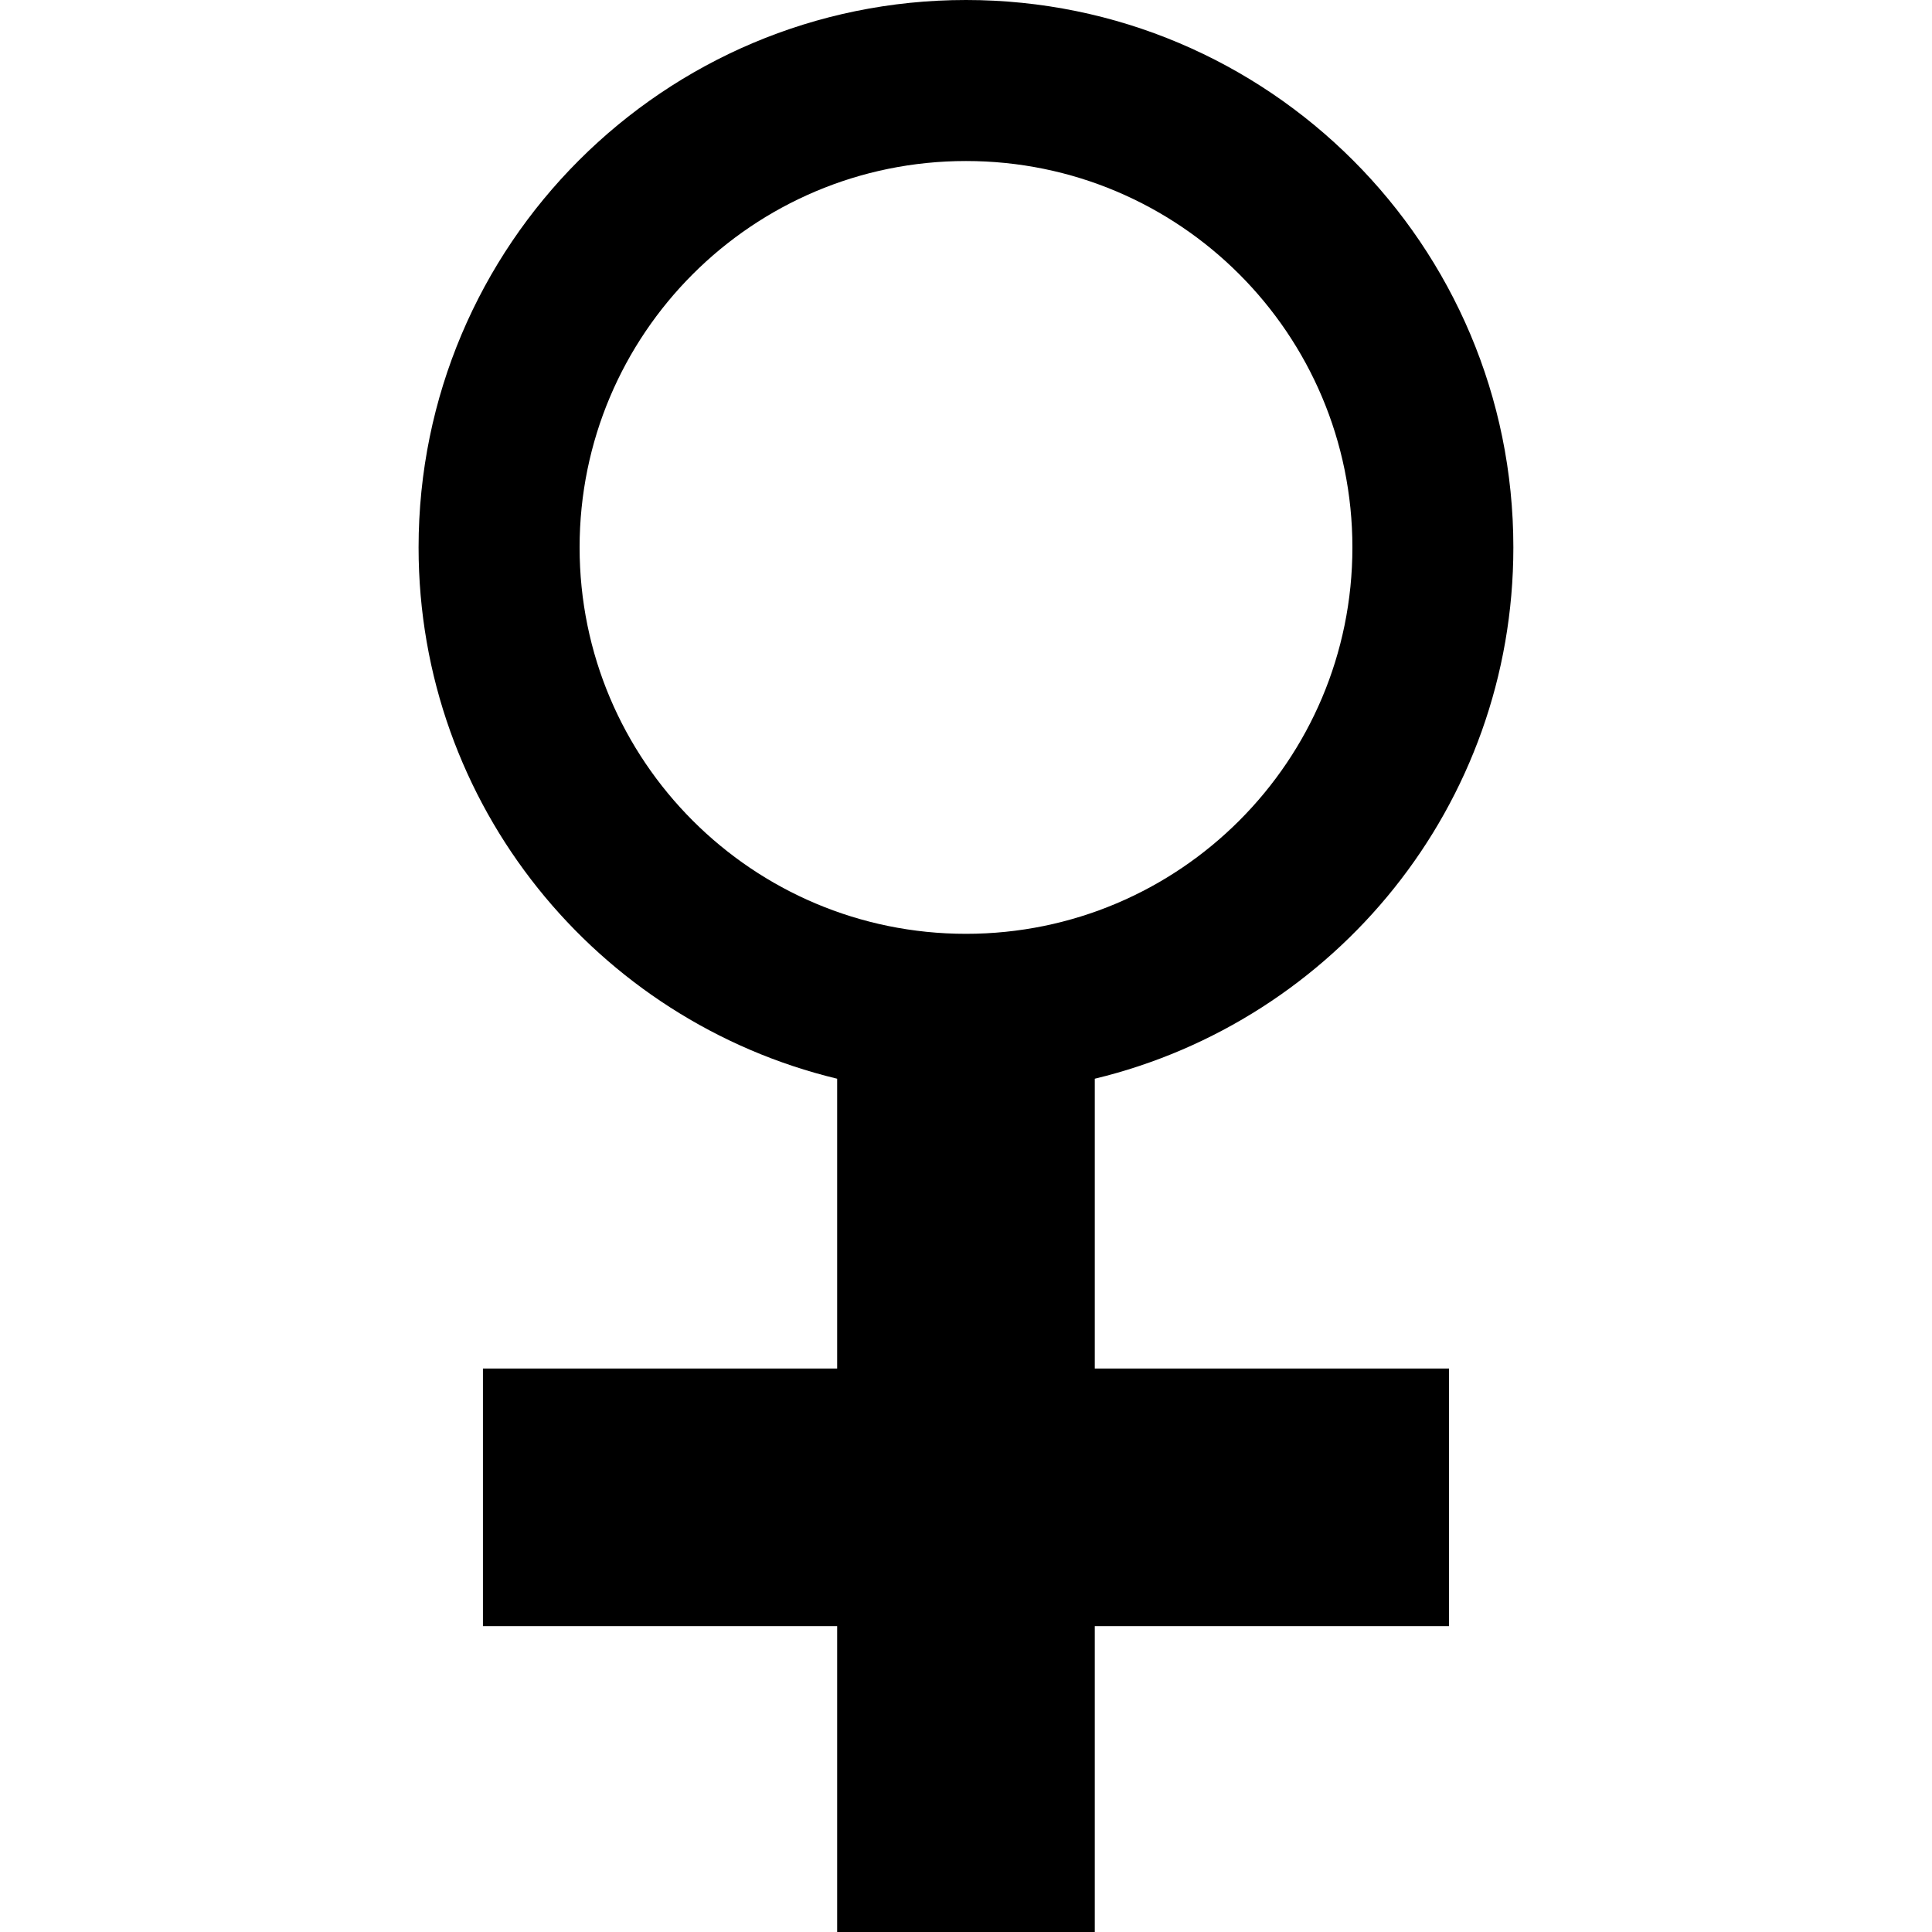 <?xml version="1.0" encoding="UTF-8" standalone="no"?>
<!-- Created with Inkscape (http://www.inkscape.org/) -->

<svg
   xmlns:dc="http://purl.org/dc/elements/1.1/"
   xmlns:cc="http://creativecommons.org/ns#"
   xmlns:rdf="http://www.w3.org/1999/02/22-rdf-syntax-ns#"
   xmlns:svg="http://www.w3.org/2000/svg"
   xmlns="http://www.w3.org/2000/svg"
   xmlns:sodipodi="http://sodipodi.sourceforge.net/DTD/sodipodi-0.dtd"
   xmlns:inkscape="http://www.inkscape.org/namespaces/inkscape"
   width="32px"
   height="32px"
   id="svg3096"
   version="1.1"
   inkscape:version="0.91 r13725"
   sodipodi:docname="gender_female.svg">
  <defs
     id="defs3098">
    <inkscape:perspective
       sodipodi:type="inkscape:persp3d"
       inkscape:vp_x="0 : 16 : 1"
       inkscape:vp_y="0 : 1000 : 0"
       inkscape:vp_z="32 : 16 : 1"
       inkscape:persp3d-origin="16 : 10.666667 : 1"
       id="perspective2995" />
  </defs>
  <sodipodi:namedview
     id="base"
     pagecolor="#ffffff"
     bordercolor="#666666"
     borderopacity="1.0"
     inkscape:pageopacity="0.0"
     inkscape:pageshadow="2"
     inkscape:zoom="12.212953"
     inkscape:cx="11.887832"
     inkscape:cy="9.3148288"
     inkscape:current-layer="layer1"
     showgrid="true"
     inkscape:grid-bbox="true"
     inkscape:document-units="px"
     inkscape:window-width="1920"
     inkscape:window-height="1028"
     inkscape:window-x="-8"
     inkscape:window-y="-8"
     inkscape:window-maximized="1" />
  <g
     id="layer1"
     inkscape:label="Layer 1"
     inkscape:groupmode="layer">
    <path
       style="fill:#000000"
       d="m 16,0 c -5.007,0 -9.067,4.059 -9.067,9.067 0,4.273 2.954,7.841 6.933,8.8 l 0,4.8 -5.867,0 0,4.267 5.867,0 0,5.067 4.267,0 0,-5.067 5.867,0 0,-4.267 -5.867,0 0,-4.8 c 3.979,-0.959 6.933,-4.527 6.933,-8.8 C 25.067,4.059 21.007,0 16,0 Z m 0,2.667 c 3.535,0 6.4,2.865 6.4,6.4 0,3.535 -2.865,6.4 -6.4,6.4 -3.535,0 -6.4,-2.865 -6.4,-6.4 0,-3.535 2.865,-6.4 6.4,-6.4 z"
       id="path2983"
       inkscape:connector-curvature="0" />
  </g>
</svg>
